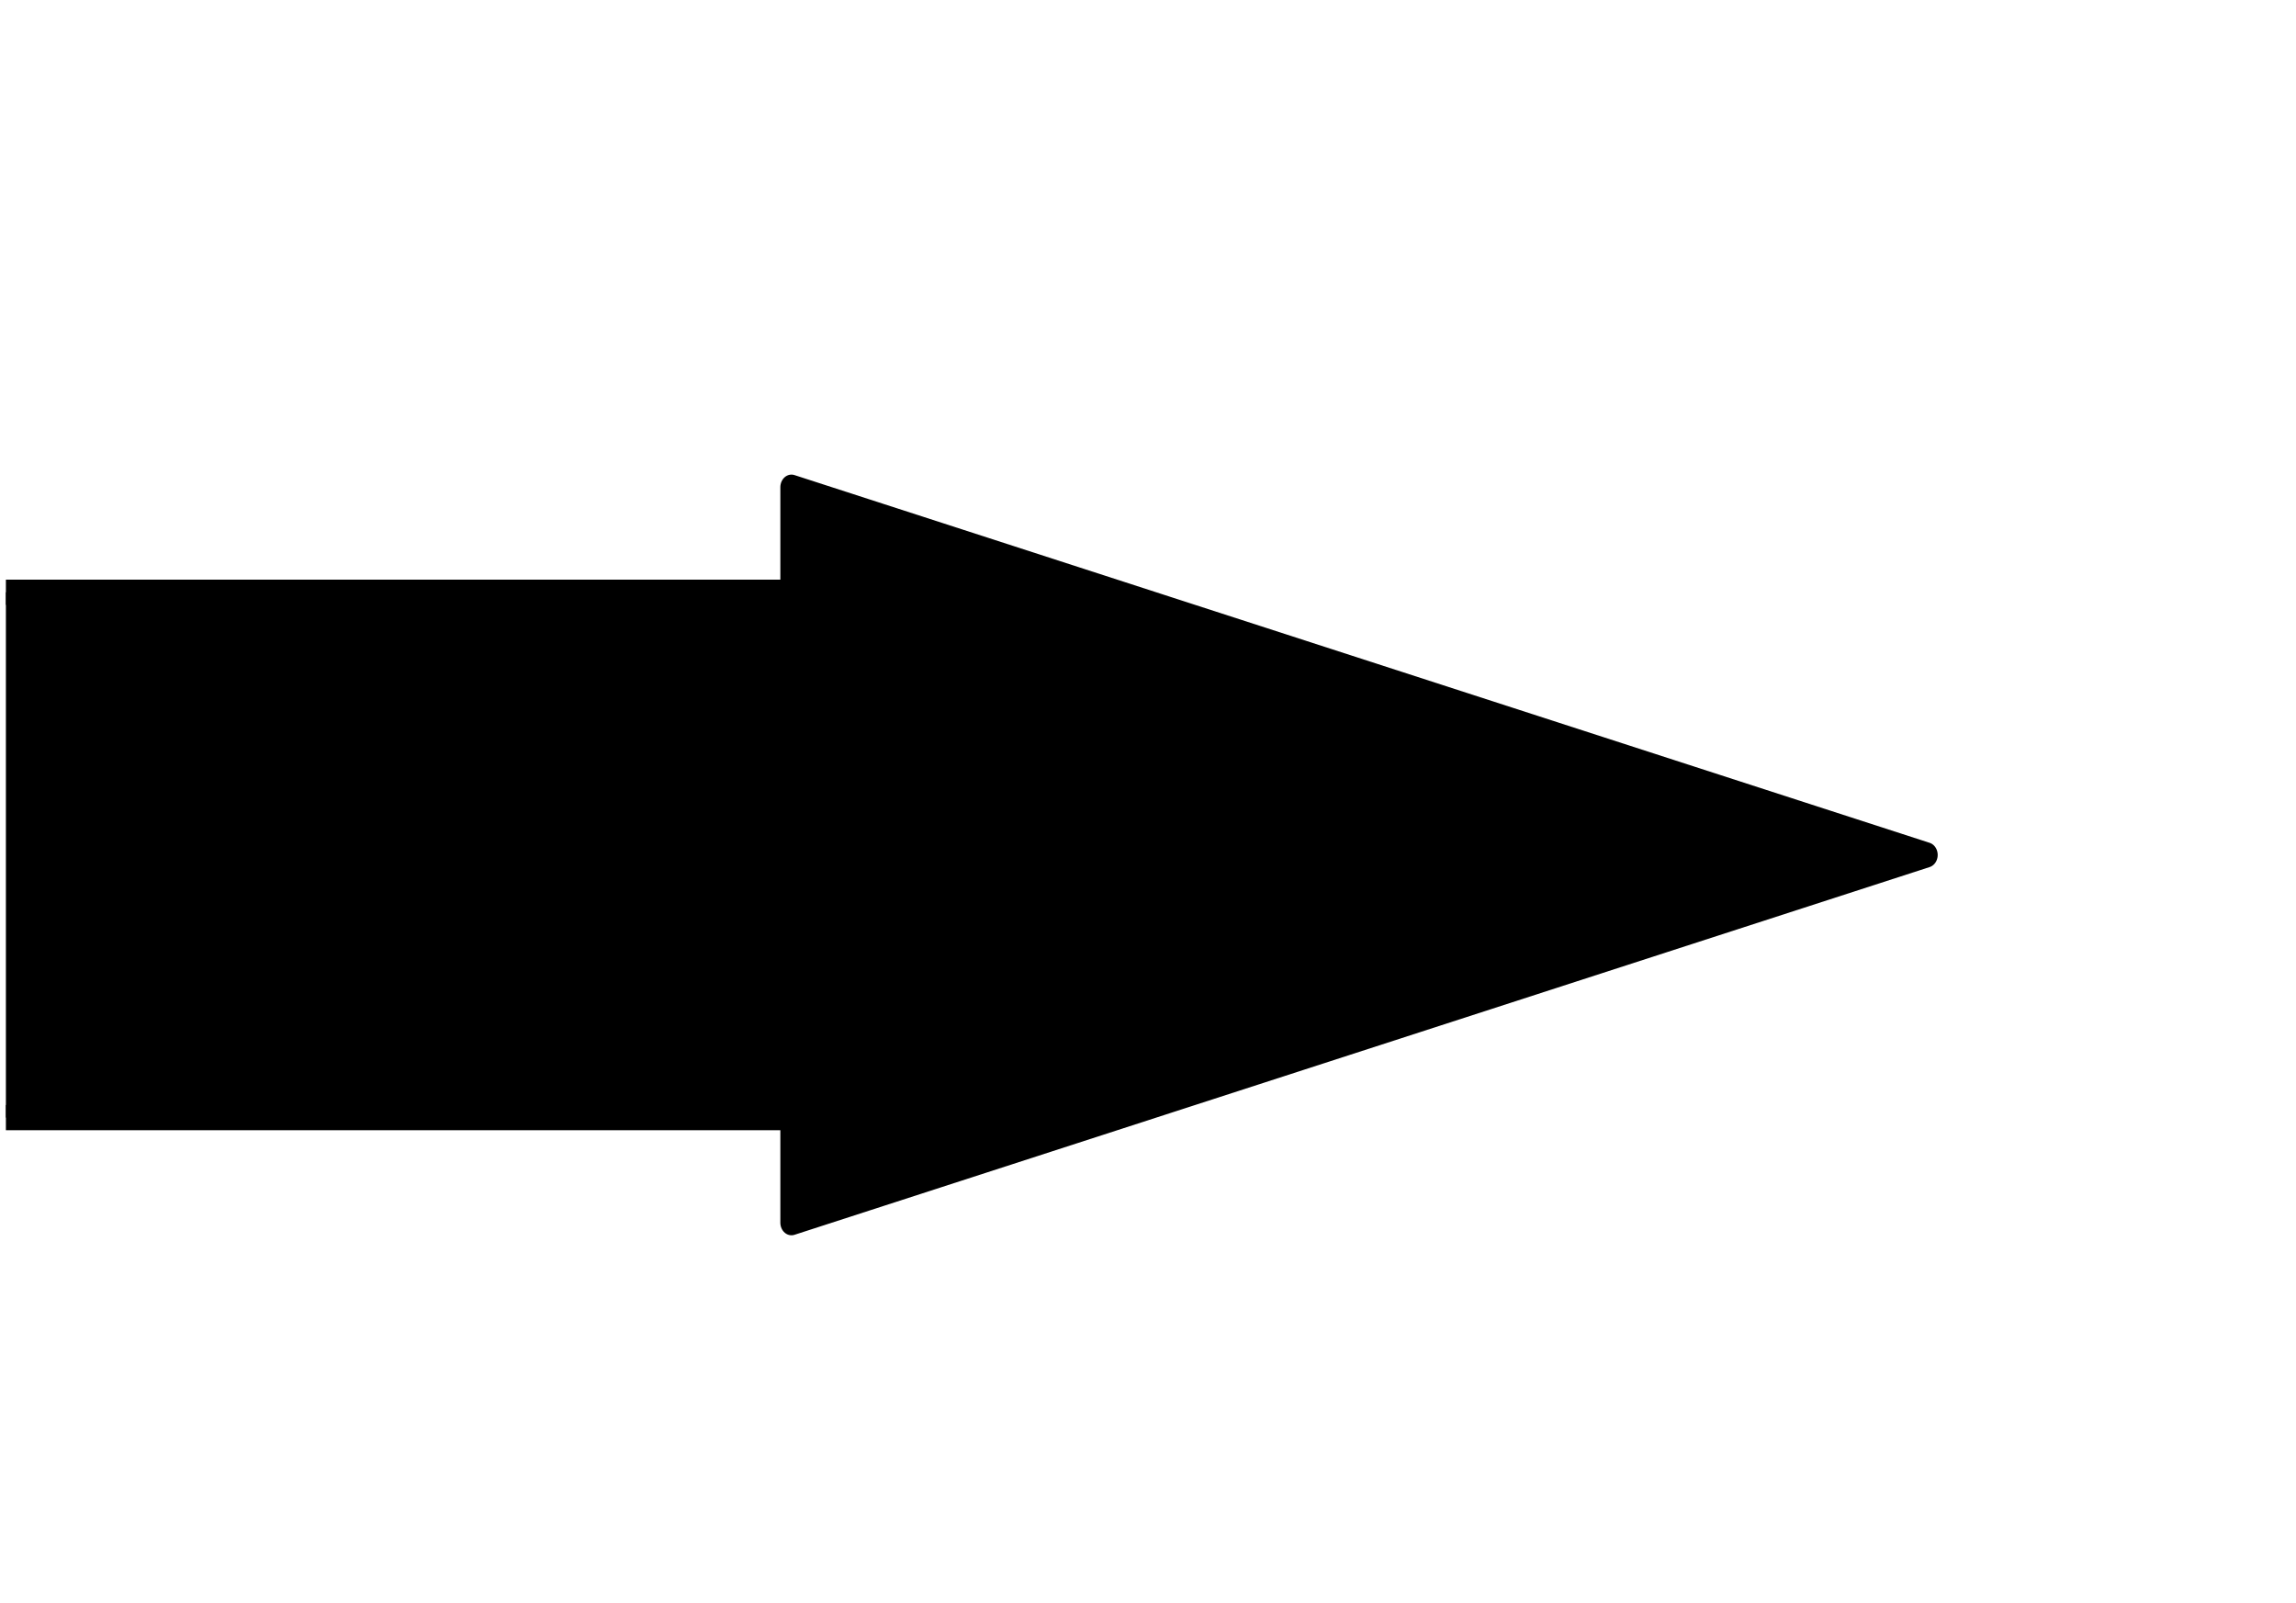 <?xml version="1.0" encoding="UTF-8" standalone="no"?>
<!-- Created with Inkscape (http://www.inkscape.org/) -->

<svg
   xmlns:dc="http://purl.org/dc/elements/1.1/"
   xmlns:cc="http://creativecommons.org/ns#"
   xmlns:rdf="http://www.w3.org/1999/02/22-rdf-syntax-ns#"
   xmlns:svg="http://www.w3.org/2000/svg"
   xmlns="http://www.w3.org/2000/svg"
   xmlns:sodipodi="http://sodipodi.sourceforge.net/DTD/sodipodi-0.dtd"
   xmlns:inkscape="http://www.inkscape.org/namespaces/inkscape"
   width="43.062mm"
   height="30.049mm"
   viewBox="0 0 43.062 30.049"
   version="1.1"
   id="svg4468"
   inkscape:version="0.92.4 (33fec40, 2019-01-16)"
   sodipodi:docname="arrowhead_narrow.svg">
  <defs
     id="defs4462"
     style="stroke-linecap:butt;stroke-linejoin:round">
    <style
       id="style71"
       type="text/css">
*{stroke-linecap:butt;stroke-linejoin:round;}
  </style>
    <clipPath
       id="pf3f8cd5545"
       style="stroke-linecap:butt;stroke-linejoin:round">
      <rect
         id="rect83"
         y="245.032"
         x="72"
         width="446.4"
         height="91.696"
         style="stroke-linecap:butt;stroke-linejoin:round" />
    </clipPath>
    <clipPath
       clipPathUnits="userSpaceOnUse"
       id="clipPath108"
       style="stroke-linecap:butt;stroke-linejoin:round">
      <rect
         style="stroke-width:0.75;stroke-linecap:butt;stroke-linejoin:round"
         id="rect110"
         width="103.358"
         height="63.634"
         x="421.572"
         y="236.382" />
    </clipPath>
  </defs>
  <sodipodi:namedview
     id="base"
     pagecolor="#ffffff"
     bordercolor="#666666"
     borderopacity="1.0"
     inkscape:pageopacity="0.0"
     inkscape:pageshadow="2"
     inkscape:zoom="0.35"
     inkscape:cx="118.51986"
     inkscape:cy="-43.214487"
     inkscape:document-units="mm"
     inkscape:current-layer="layer1"
     showgrid="false"
     inkscape:window-width="1920"
     inkscape:window-height="1052"
     inkscape:window-x="0"
     inkscape:window-y="0"
     inkscape:window-maximized="1" />
  <g
     inkscape:label="Layer 1"
     inkscape:groupmode="layer"
     id="layer1"
     transform="translate(-74.475,-107.35)">
    <g
       id="layer1-9"
       inkscape:label="Layer 1"
       style="stroke-linecap:butt;stroke-linejoin:round"
       transform="translate(-6.324,6.068)">
      <g
         transform="matrix(1.181,0,0,1.339,-21.072,-53.327)"
         style="stroke-linecap:butt;stroke-linejoin:round"
         inkscape:label="Layer 1"
         id="layer1-6">
        <g
           id="figure_1"
           transform="matrix(0.353,0,0,0.353,-62.463,32.114)"
           style="stroke-linecap:butt;stroke-linejoin:round"
           clip-path="url(#clipPath108)">
          <g
             id="patch_1"
             style="stroke-linecap:butt;stroke-linejoin:round">
            <path
               id="path75"
               style="fill:none;stroke-linecap:butt;stroke-linejoin:round"
               d="M 0,576 H 576 V 0 H 0 Z"
               inkscape:connector-curvature="0" />
          </g>
          <g
             id="axes_1"
             style="stroke-linecap:butt;stroke-linejoin:round">
            <g
               id="patch_2"
               style="stroke-linecap:butt;stroke-linejoin:round">
              <path
                 id="path78"
                 style="stroke:#000000;stroke-linecap:butt;stroke-linejoin:miter"
                 d="M 456.913,259.62 H 82.42 V 280.46 H 456.913 v 4.168 l 51.067,-14.588 -51.067,-14.588 z"
                 clip-path="url(#pf3f8cd5545)"
                 inkscape:connector-curvature="0" />
            </g>
          </g>
        </g>
      </g>
    </g>
  </g>
</svg>
